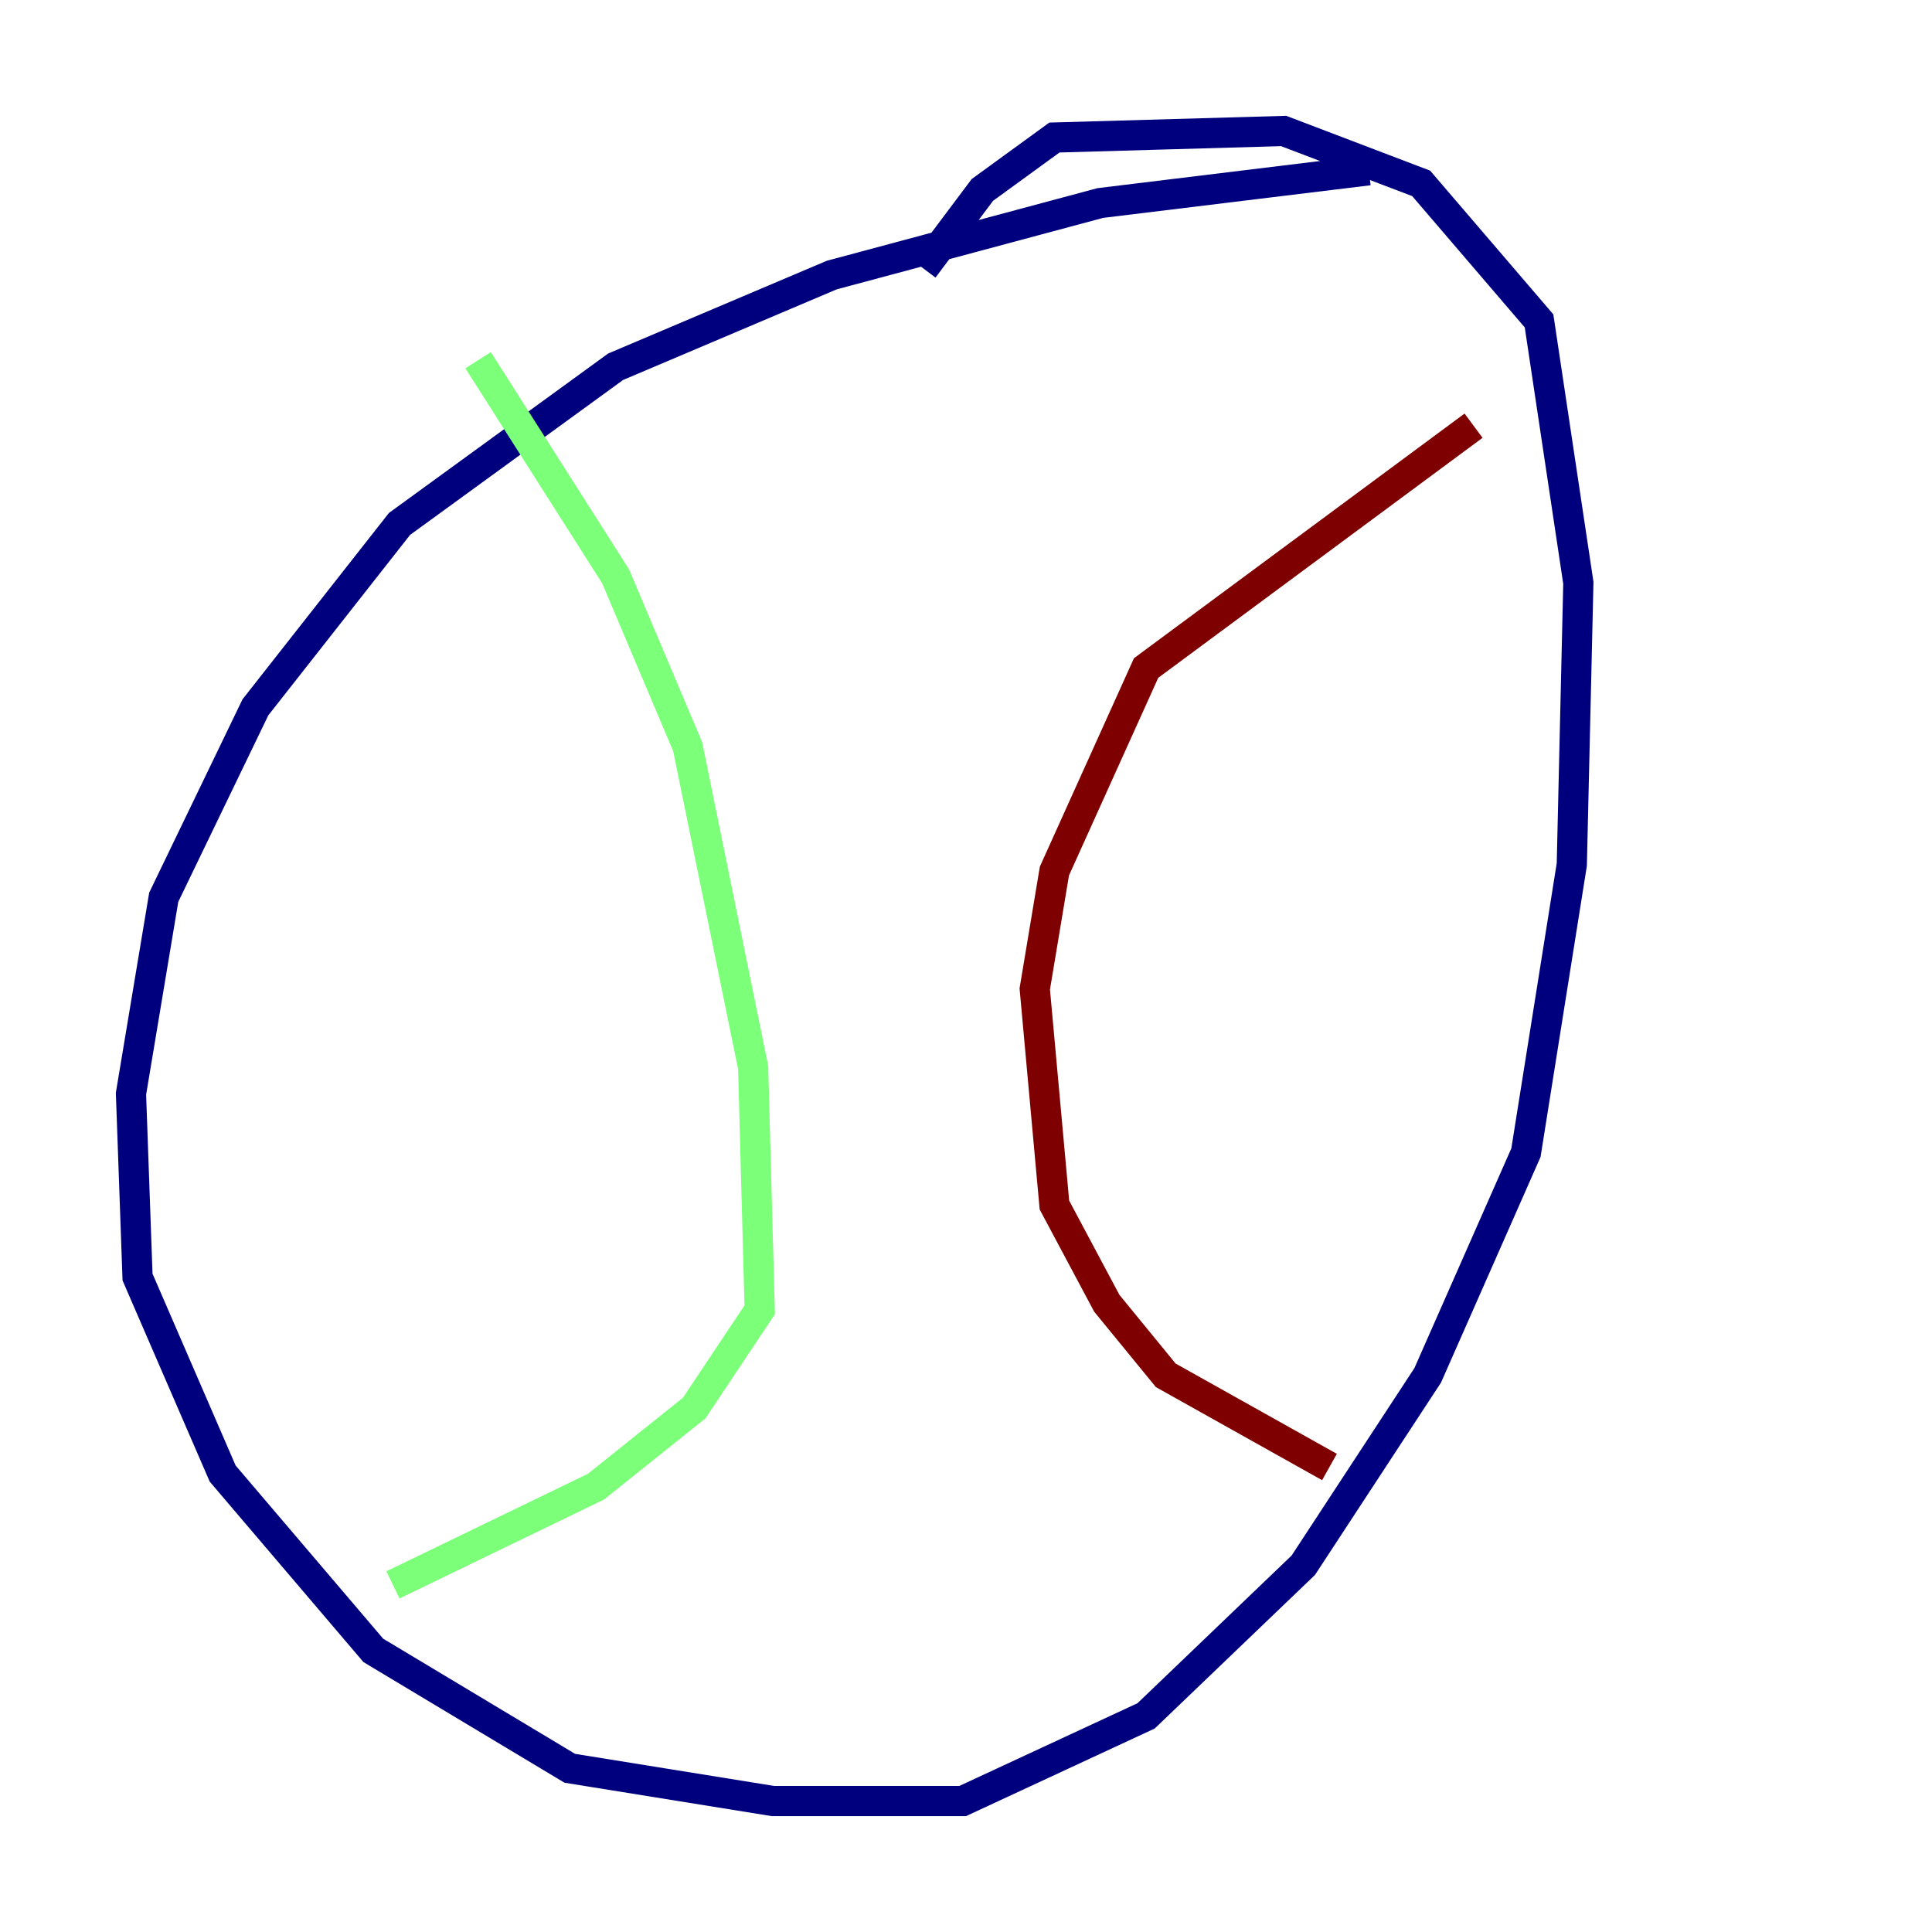 <?xml version="1.0" encoding="utf-8" ?>
<svg baseProfile="tiny" height="128" version="1.2" viewBox="0,0,128,128" width="128" xmlns="http://www.w3.org/2000/svg" xmlns:ev="http://www.w3.org/2001/xml-events" xmlns:xlink="http://www.w3.org/1999/xlink"><defs /><polyline fill="none" points="90.685,11.281 72.895,13.451 55.105,18.224 40.786,24.298 26.468,34.712 16.922,46.861 10.848,59.444 8.678,72.461 9.112,84.61 14.752,97.627 24.732,109.342 37.749,117.153 51.2,119.322 63.783,119.322 75.932,113.681 86.346,103.702 94.59,91.119 101.098,76.366 104.136,57.275 104.57,38.617 101.966,21.261 94.156,12.149 85.044,8.678 69.858,9.112 65.085,12.583 61.18,17.79" stroke="#00007f" stroke-width="2" /><polyline fill="none" points="31.675,23.864 40.786,38.183 45.559,49.464 49.898,70.725 50.332,86.78 45.993,93.288 39.485,98.495 26.034,105.003" stroke="#7cff79" stroke-width="2" /><polyline fill="none" points="97.627,28.203 75.932,44.258 69.858,57.709 68.556,65.519 69.858,79.837 73.329,86.346 77.234,91.119 88.081,97.193" stroke="#7f0000" stroke-width="2" /></svg>